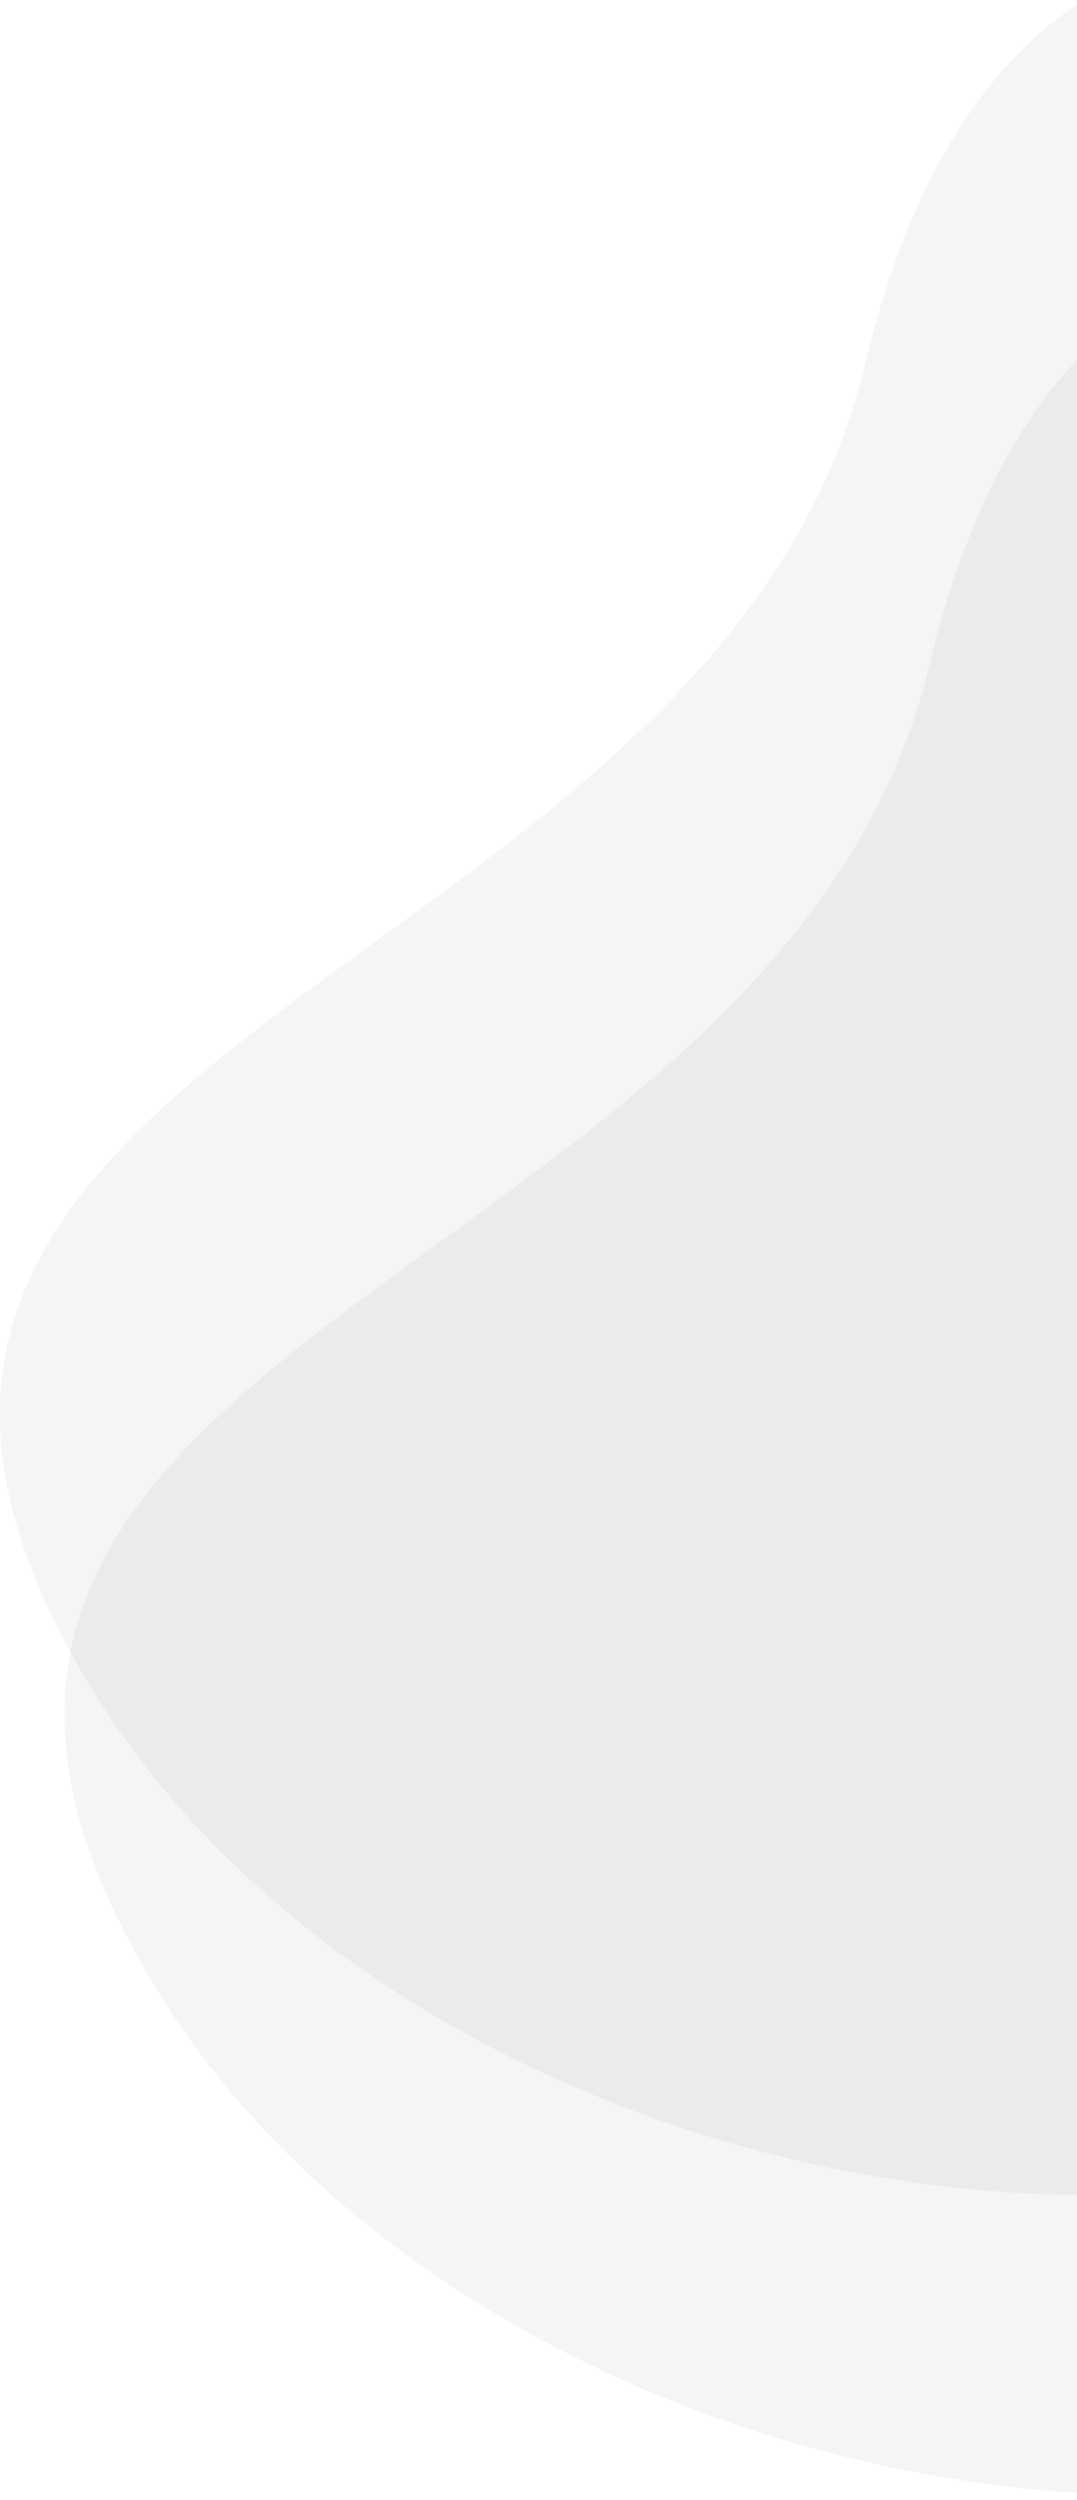 <?xml version="1.0" encoding="utf-8"?>
<!-- Generator: Adobe Illustrator 22.0.1, SVG Export Plug-In . SVG Version: 6.00 Build 0)  -->
<svg version="1.1" id="Capa_1" xmlns="http://www.w3.org/2000/svg" xmlns:xlink="http://www.w3.org/1999/xlink" x="0px" y="0px"
	 viewBox="0 0 310.3 720" style="enable-background:new 0 0 310.3 720;" xml:space="preserve">
<style type="text/css">
	.st0{opacity:4.000000e-02;enable-background:new    ;}
</style>
<path class="st0" d="M310.8,632.2V1c-27.2,17.9-48.9,51.1-61.6,104C206.5,283.2-77.4,297.3,20.3,475.8c2.4,4.4,5,8.9,7.9,13.4
	C81.7,574.7,196.6,631,310.8,632.2z"/>
<path class="st0" d="M310.8,718V103.1c-18.5,19.4-33.4,48.2-43,88.4c-34.5,144.2-227,180.9-247.5,284.2
	c-5.4,27.5,1.3,59.7,26.5,99.9C97.4,656.5,202.9,711.3,310.8,718z"/>
</svg>
